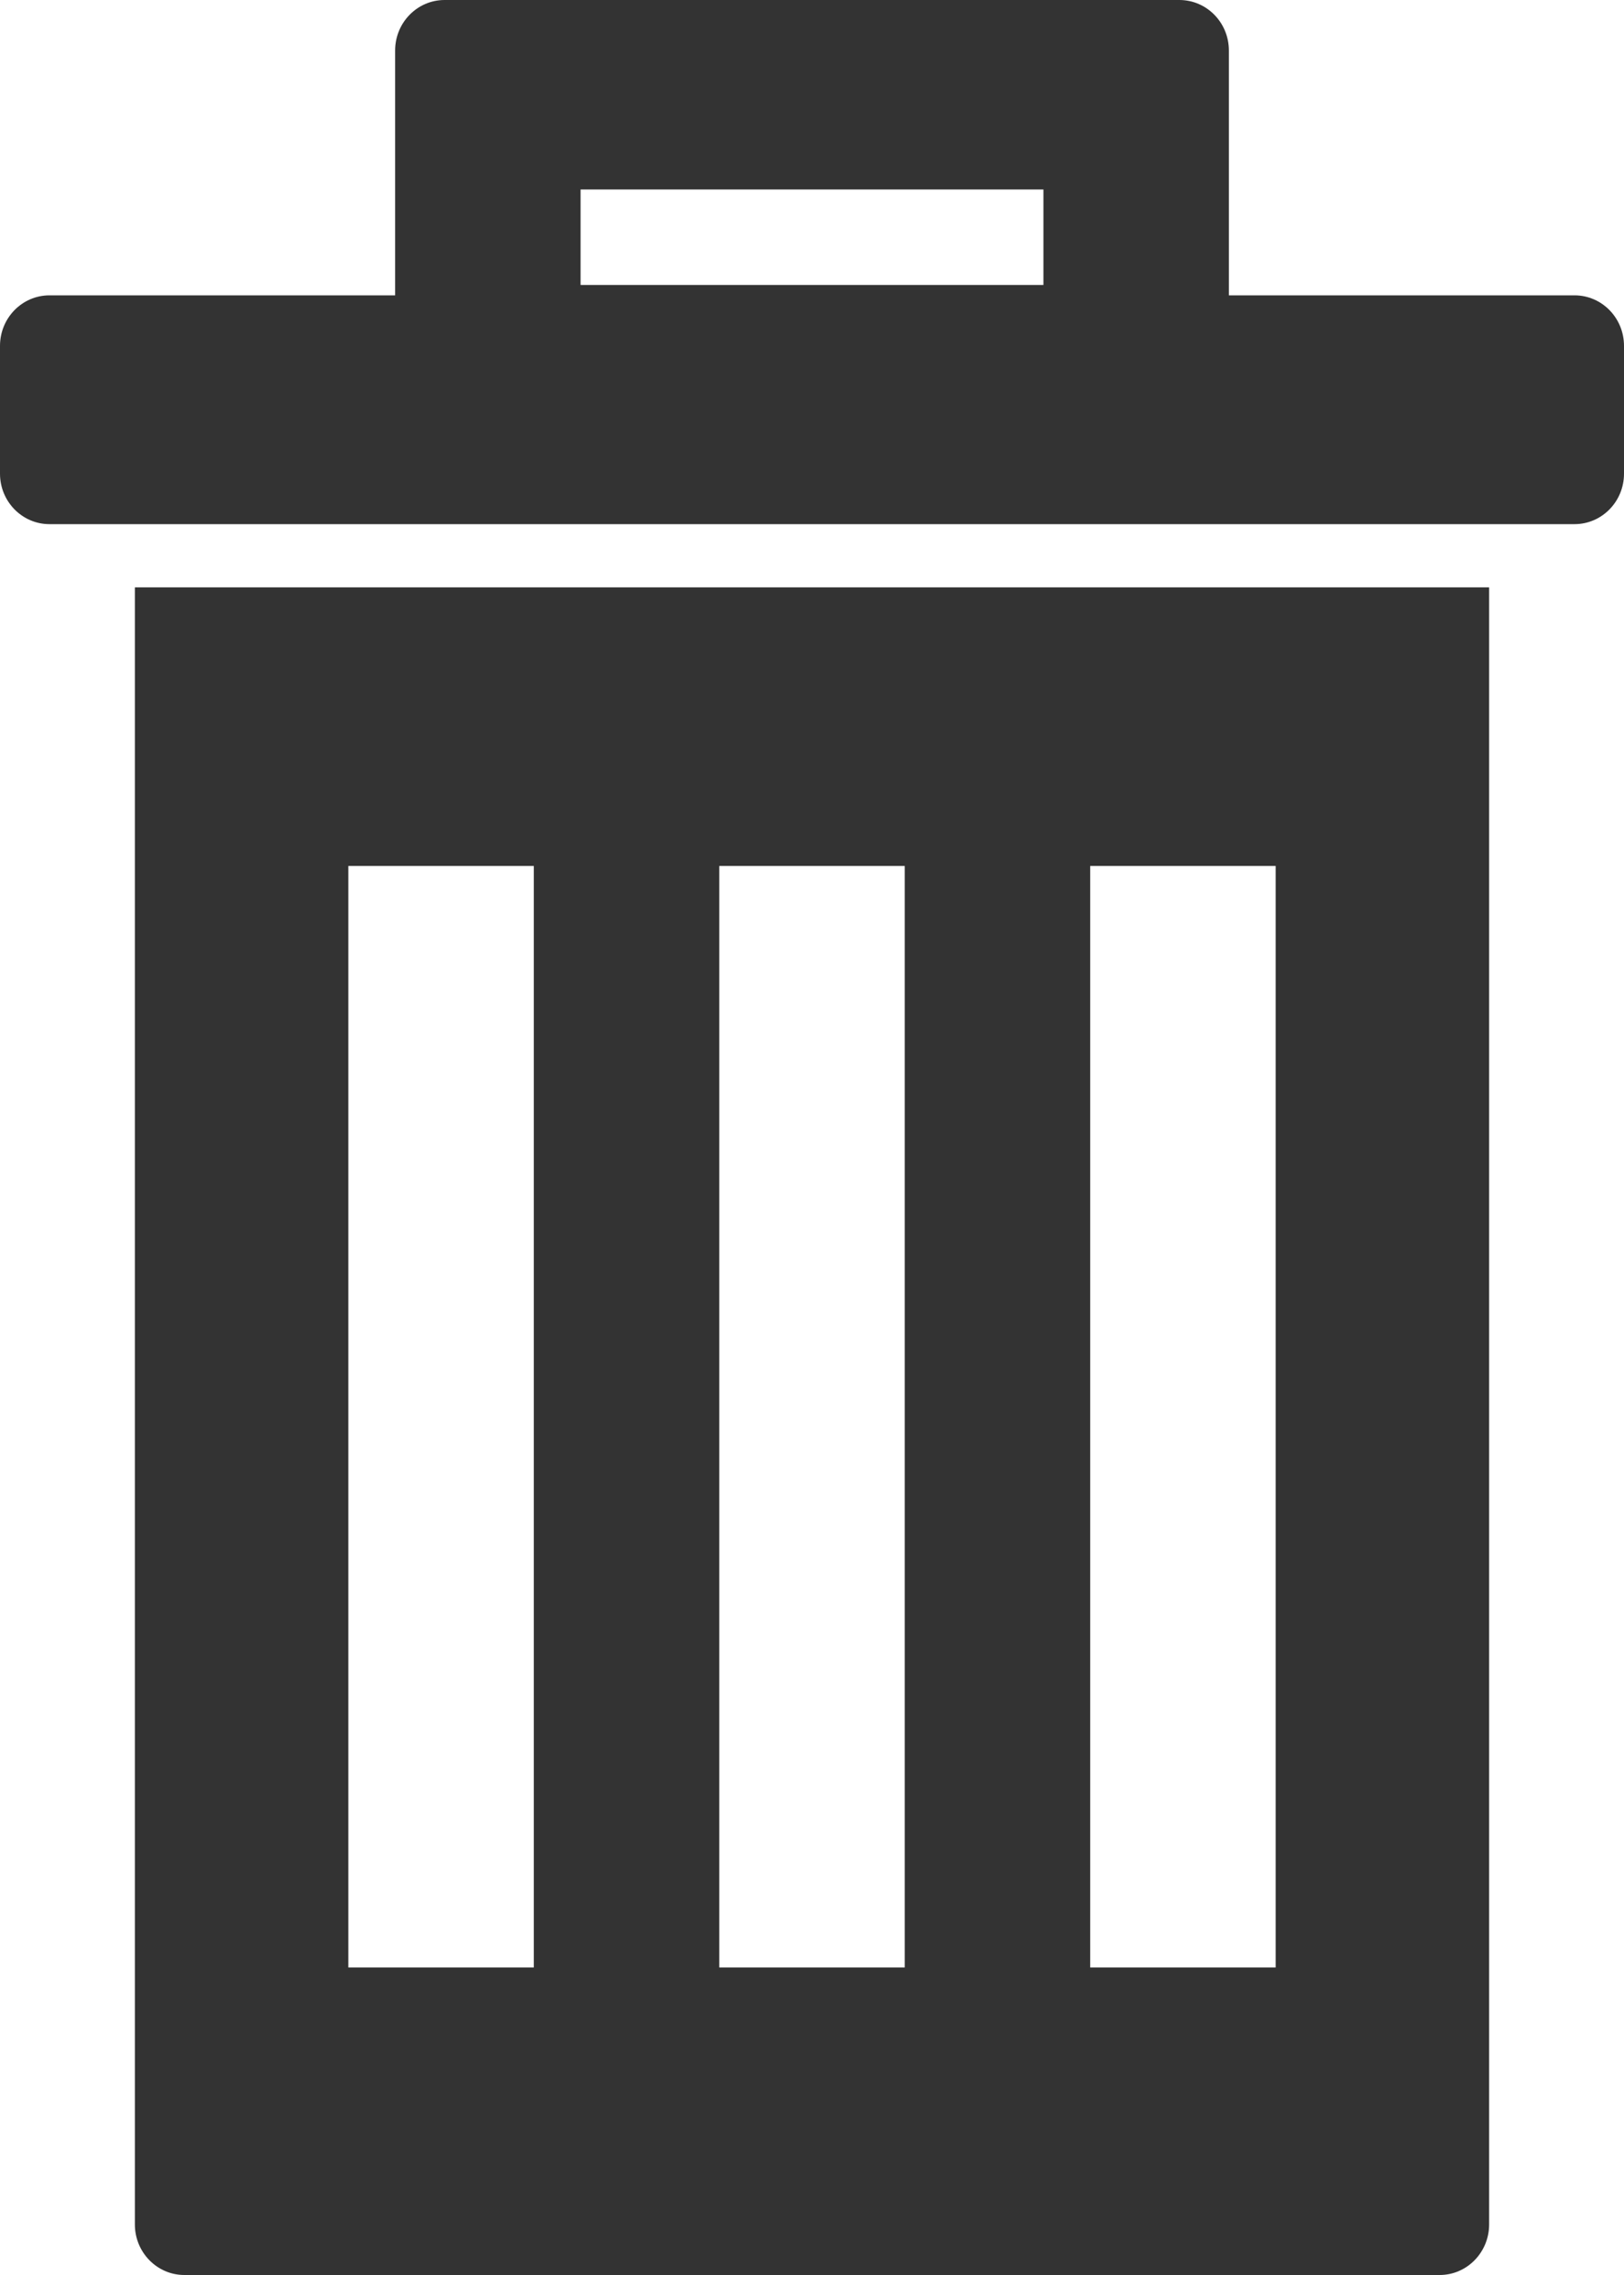 <svg xmlns="http://www.w3.org/2000/svg" xmlns:xlink="http://www.w3.org/1999/xlink" preserveAspectRatio="xMidYMid" width="20" height="28" viewBox="0 0 20 28">
  <defs>
    <style>

      .cls-2 {
        fill: #333333;
      }
    </style>
  </defs>
  <path d="M19.391,6.451 C19.391,6.451 18.339,6.451 18.339,6.451 C18.339,6.451 1.661,6.451 1.661,6.451 C1.661,6.451 0.609,6.451 0.609,6.451 C0.273,6.451 -0.000,6.173 -0.000,5.830 C-0.000,5.830 -0.000,4.257 -0.000,4.257 C-0.000,3.913 0.273,3.635 0.609,3.635 C0.609,3.635 4.866,3.635 4.866,3.635 C4.866,3.635 4.866,3.246 4.866,3.246 C4.866,3.246 4.866,2.858 4.866,2.858 C4.866,2.858 4.866,0.622 4.866,0.622 C4.866,0.278 5.139,-0.000 5.475,-0.000 C5.475,-0.000 14.524,-0.000 14.524,-0.000 C14.861,-0.000 15.134,0.278 15.134,0.622 C15.134,0.622 15.134,2.858 15.134,2.858 C15.134,2.858 15.134,3.246 15.134,3.246 C15.134,3.246 15.134,3.635 15.134,3.635 C15.134,3.635 19.391,3.635 19.391,3.635 C19.727,3.635 20.000,3.913 20.000,4.257 C20.000,4.257 20.000,5.830 20.000,5.830 C20.000,6.173 19.727,6.451 19.391,6.451 ZM12.850,3.246 C12.850,3.246 12.850,2.858 12.850,2.858 C12.850,2.858 12.850,2.332 12.850,2.332 C12.850,2.332 7.150,2.332 7.150,2.332 C7.150,2.332 7.150,2.858 7.150,2.858 C7.150,2.858 7.150,3.246 7.150,3.246 C7.150,3.246 7.150,3.507 7.150,3.507 C7.150,3.507 12.850,3.507 12.850,3.507 C12.850,3.507 12.850,3.246 12.850,3.246 ZM18.339,27.378 C18.339,27.721 18.066,28.000 17.730,28.000 C17.730,28.000 2.270,28.000 2.270,28.000 C1.934,28.000 1.661,27.721 1.661,27.378 C1.661,27.378 1.661,7.229 1.661,7.229 C1.661,7.229 18.339,7.229 18.339,7.229 C18.339,7.229 18.339,27.378 18.339,27.378 ZM6.574,10.658 C6.574,10.658 4.290,10.658 4.290,10.658 C4.290,10.658 4.290,24.215 4.290,24.215 C4.290,24.215 6.574,24.215 6.574,24.215 C6.574,24.215 6.574,10.658 6.574,10.658 ZM11.142,10.658 C11.142,10.658 8.858,10.658 8.858,10.658 C8.858,10.658 8.858,24.215 8.858,24.215 C8.858,24.215 11.142,24.215 11.142,24.215 C11.142,24.215 11.142,10.658 11.142,10.658 ZM15.710,10.658 C15.710,10.658 13.426,10.658 13.426,10.658 C13.426,10.658 13.426,24.215 13.426,24.215 C13.426,24.215 15.710,24.215 15.710,24.215 C15.710,24.215 15.710,10.658 15.710,10.658 Z" id="path-1" class="cls-2" fill-rule="evenodd"/>
</svg>
